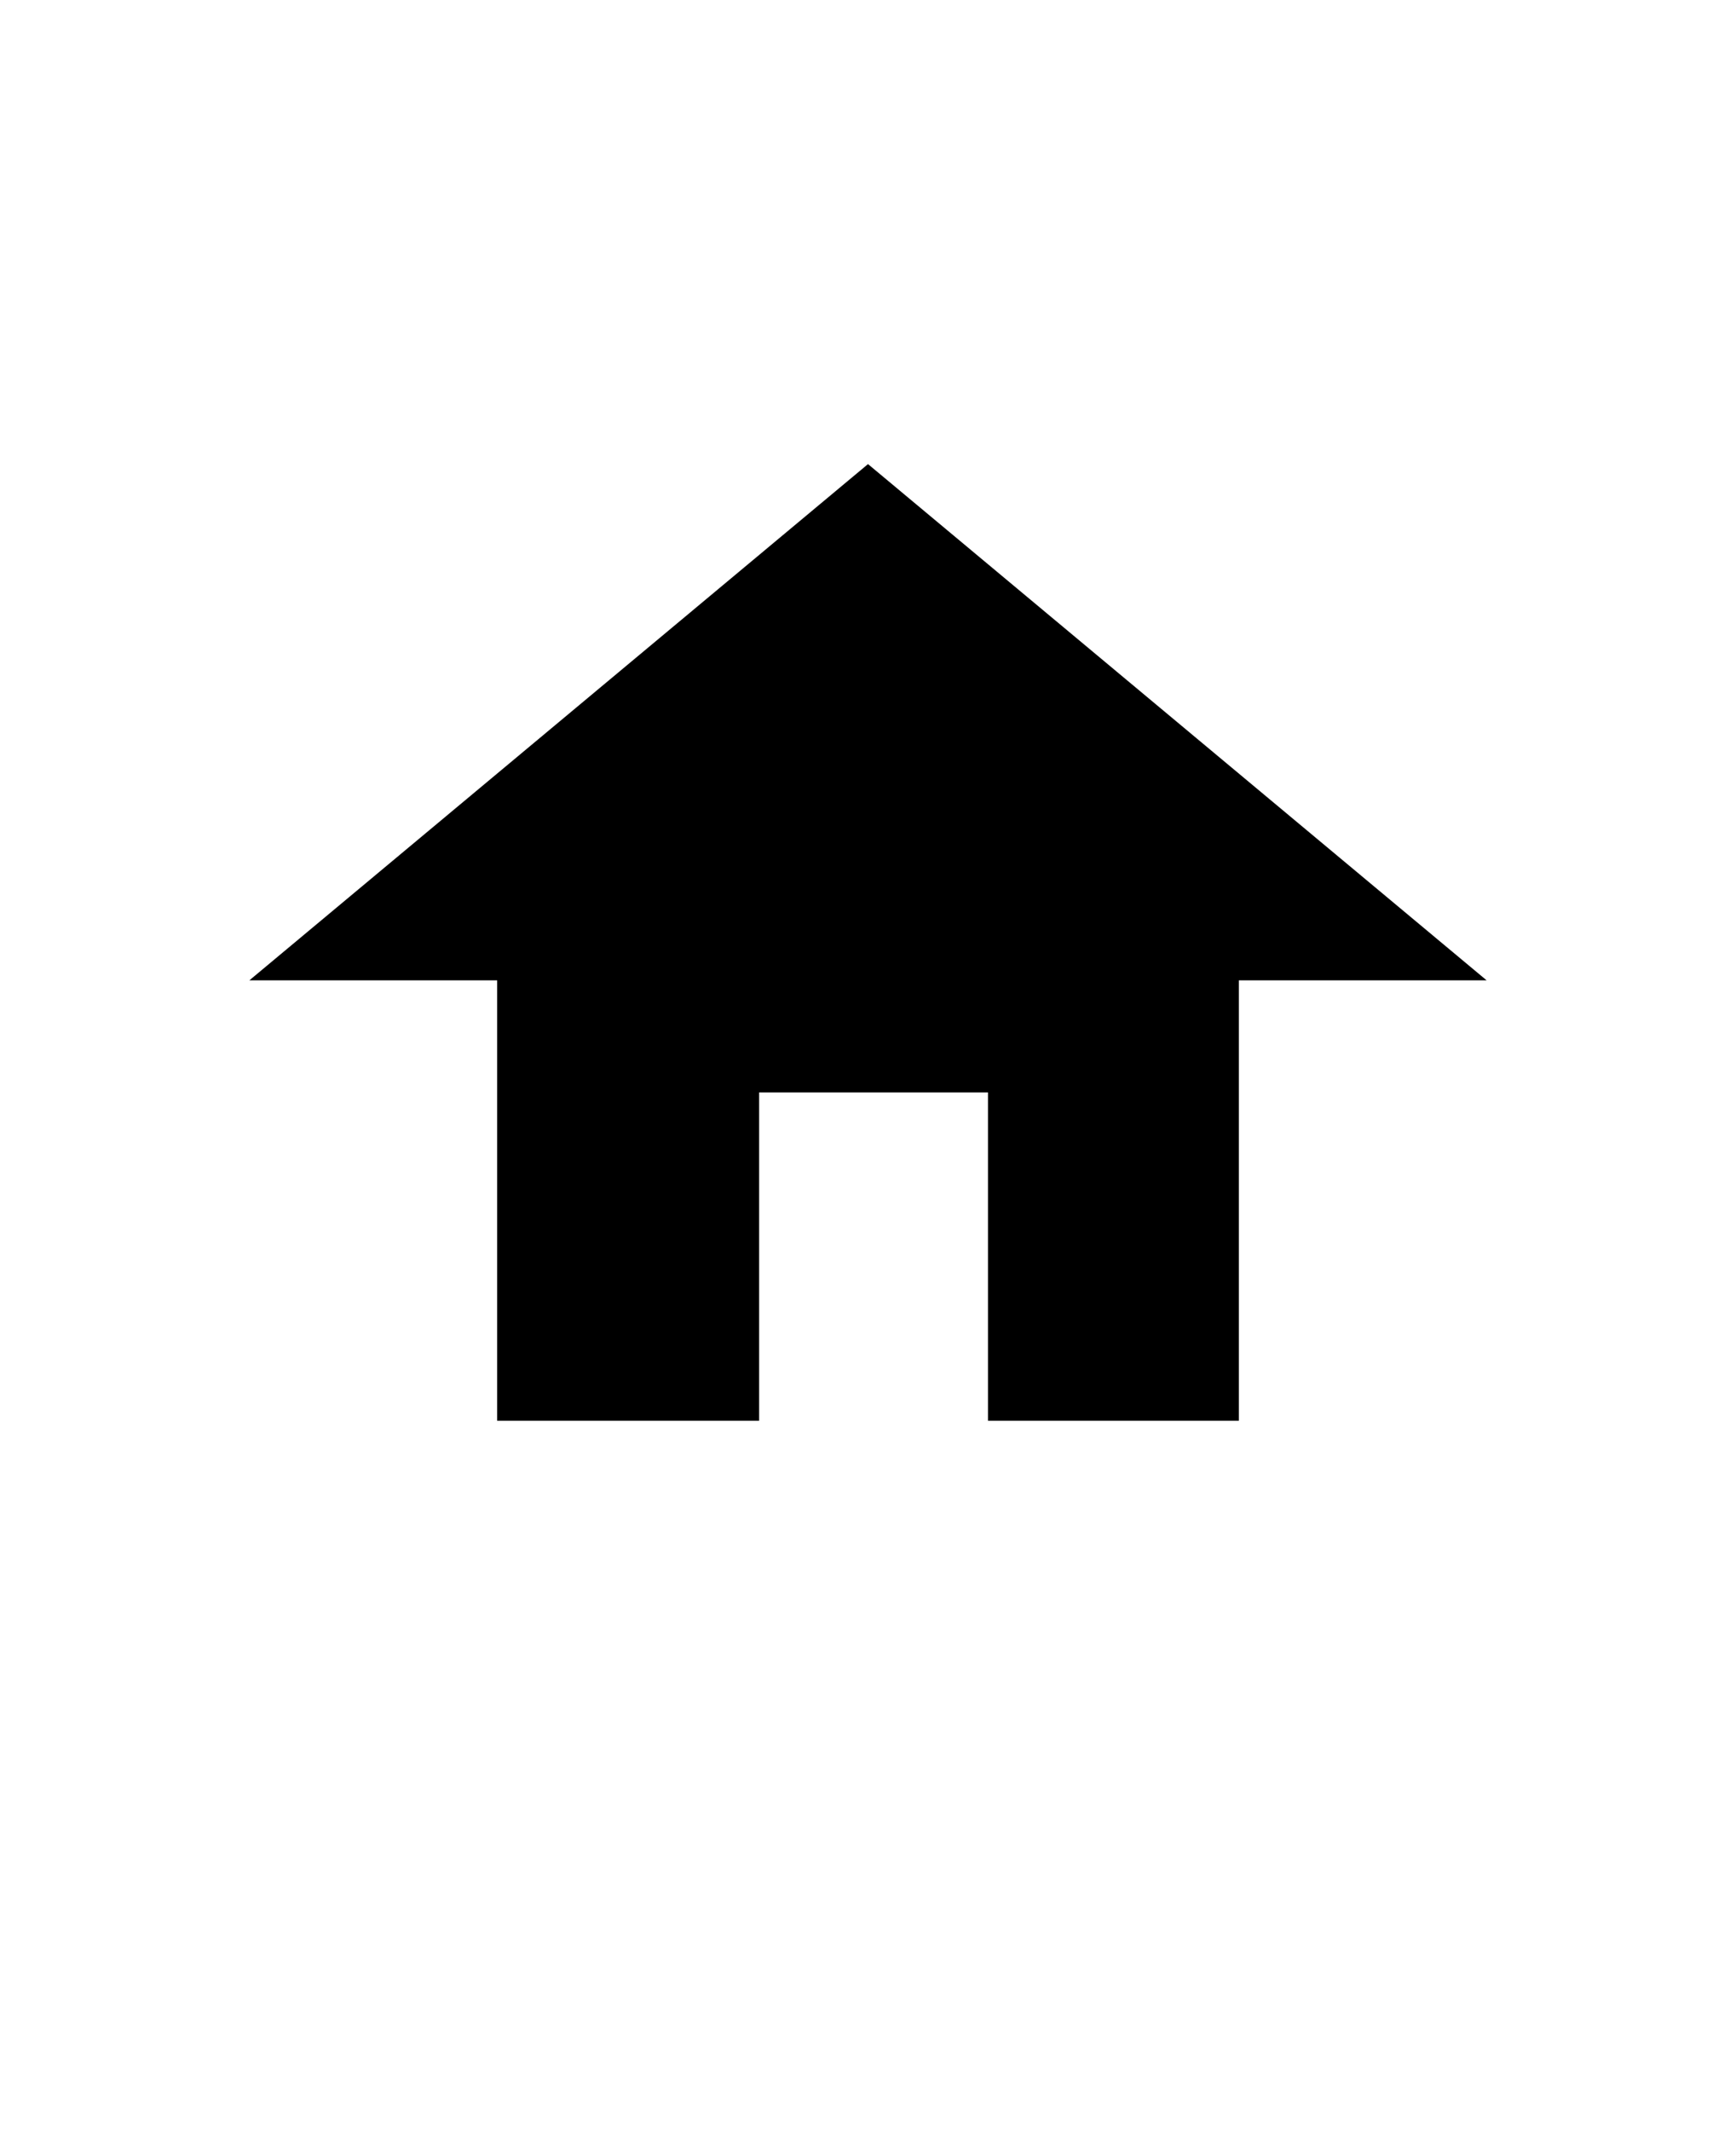 <svg xmlns="http://www.w3.org/2000/svg" version="1.1" viewBox="-5.0 -10.0 110.0 135.0">
 <path d="m10.801 52.102h15.699v27.898h16.602v-20.801h14.5v20.801h15.898v-27.898h15.699l-39.199-32.703z"/>
</svg>